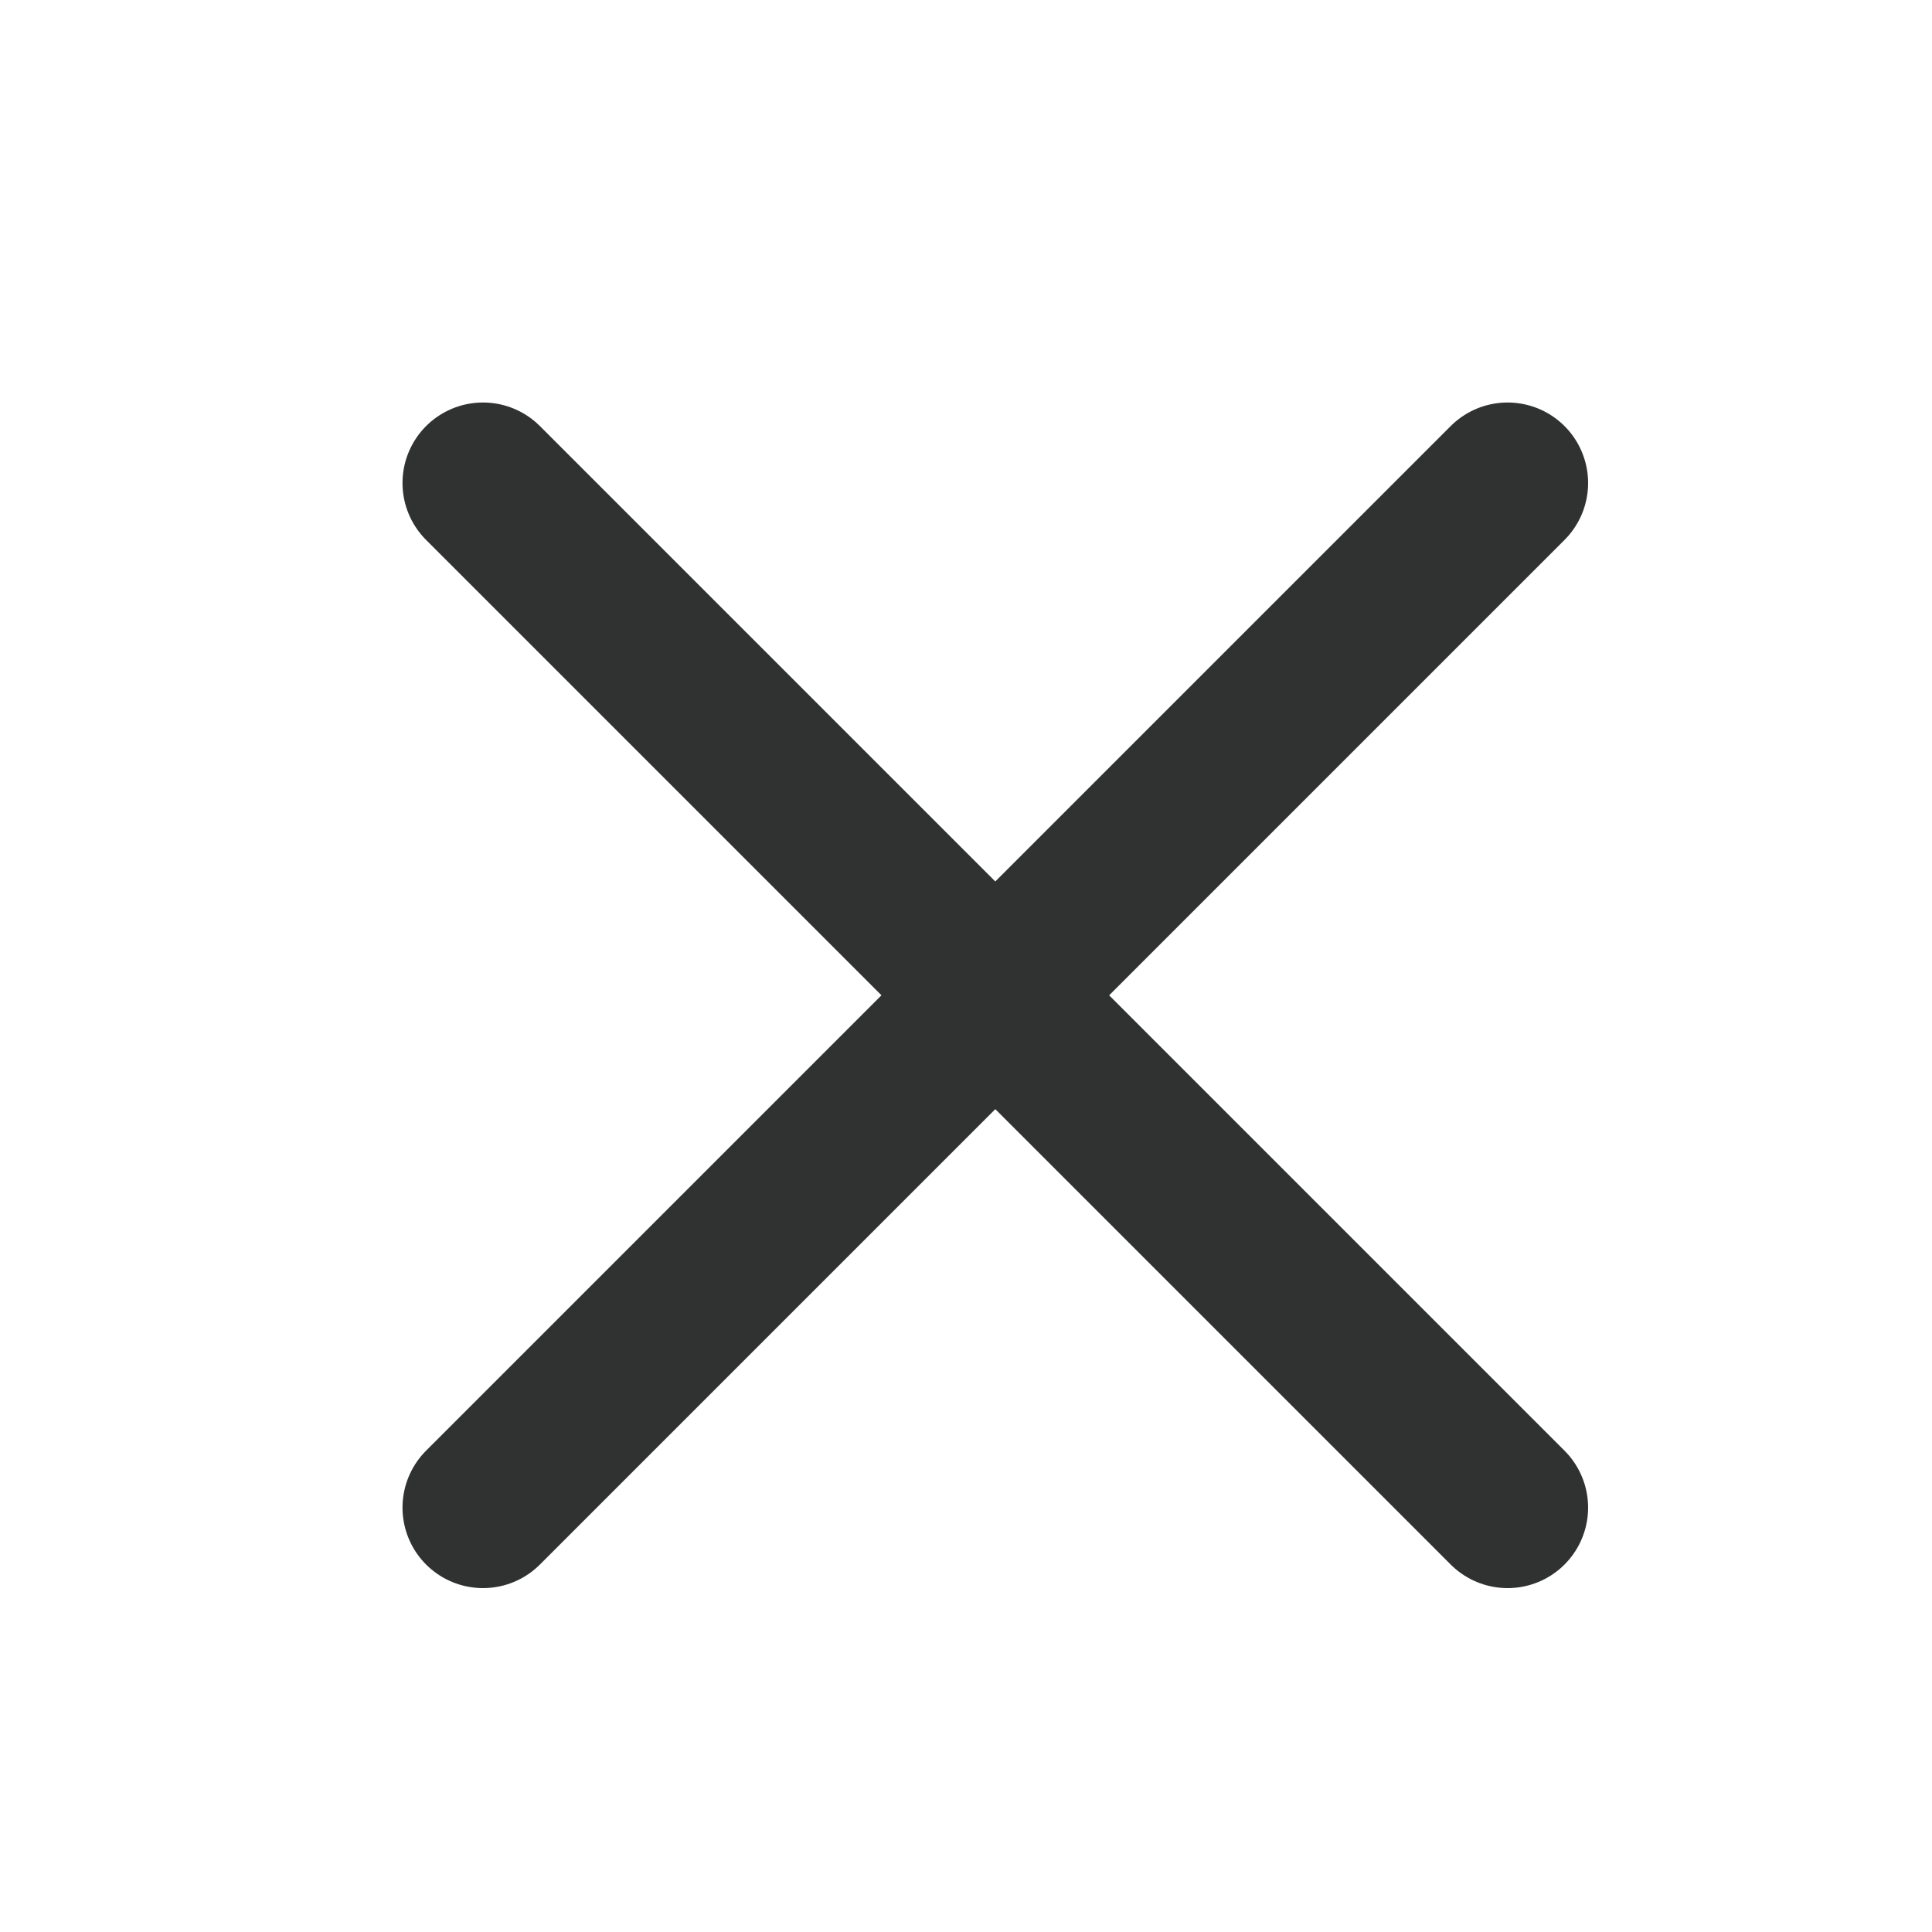 <svg width="24" height="24" viewBox="0 0 24 24" fill="none" xmlns="http://www.w3.org/2000/svg">
<path d="M6 18.728L18.728 6" stroke="#303131" stroke-width="2" stroke-linecap="round" stroke-linejoin="round"/>
<path d="M6 6L18.728 18.728" stroke="#303131" stroke-width="2" stroke-linecap="round" stroke-linejoin="round"/>
</svg>
